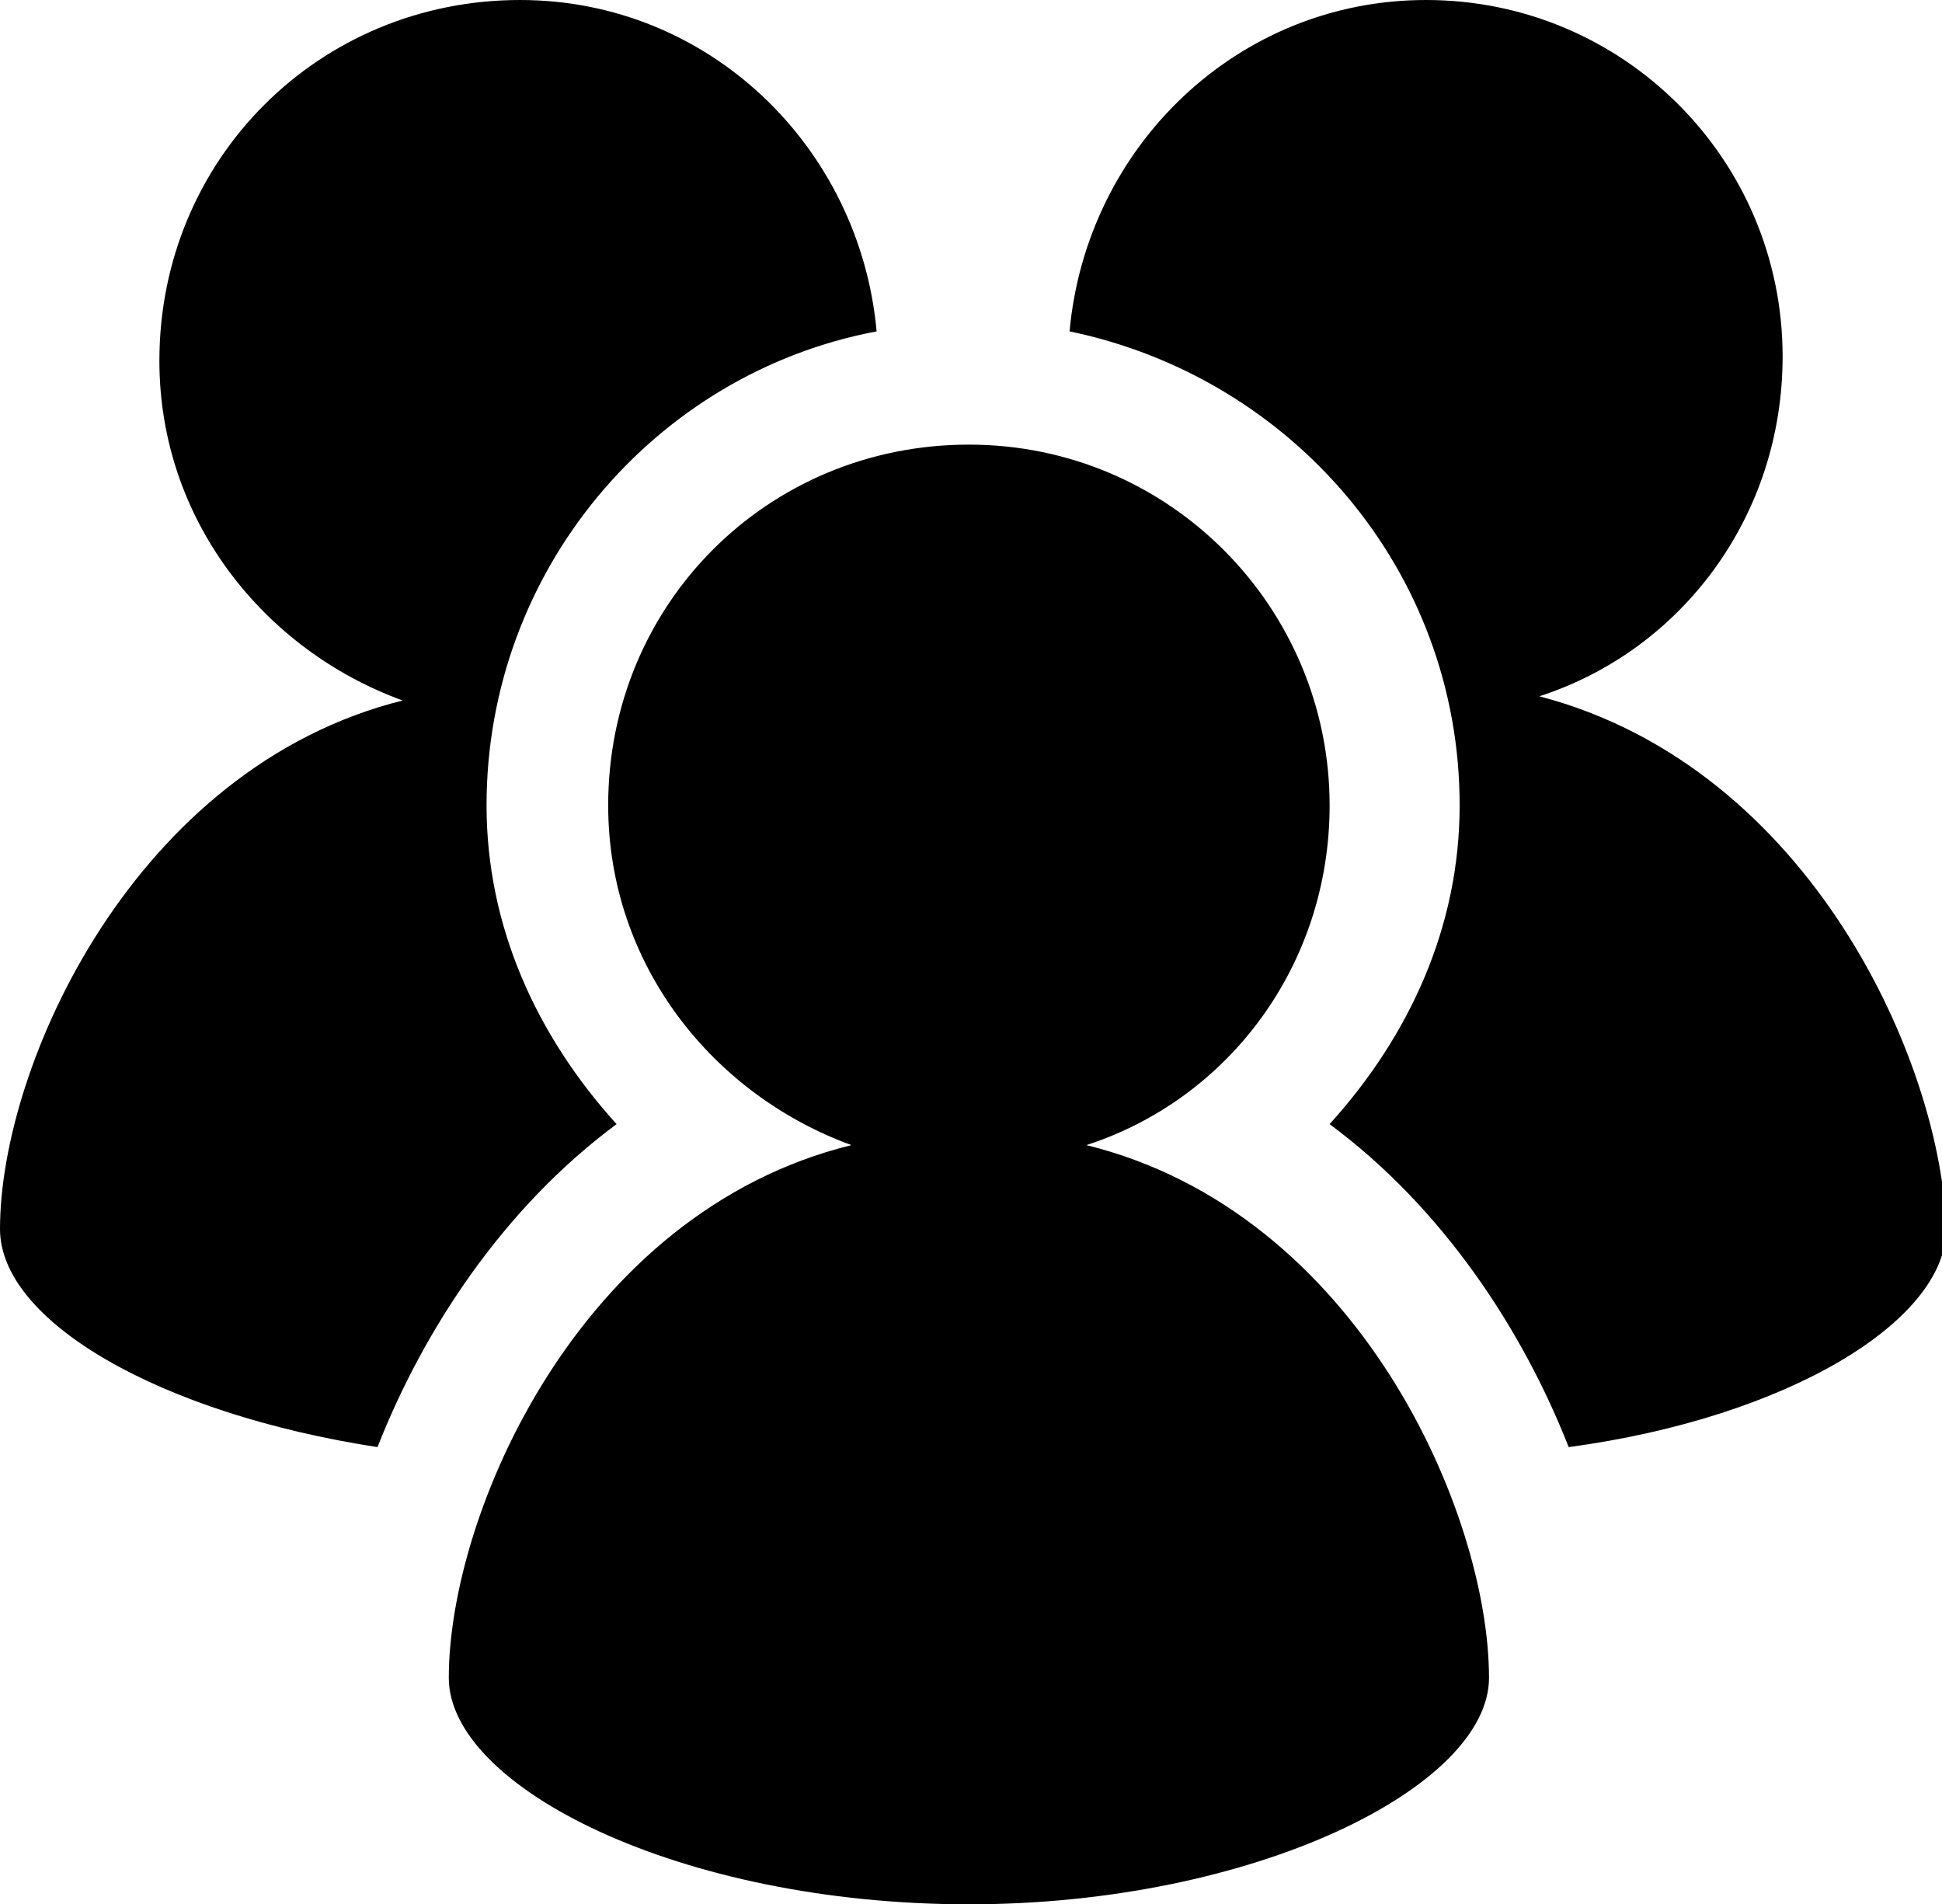 <?xml version="1.0" encoding="utf-8"?>
<!-- Generator: Adobe Illustrator 18.1.1, SVG Export Plug-In . SVG Version: 6.00 Build 0)  -->
<svg version="1.1" id="Layer_1" xmlns="http://www.w3.org/2000/svg" xmlns:xlink="http://www.w3.org/1999/xlink" x="0px" y="0px"
	 viewBox="0 0 46.3 45.4" enable-background="new 0 0 46.3 45.4" xml:space="preserve">
<g>
	<path d="M14.7,26.8c-1.9-2.1-3.1-4.7-3.1-7.6c0-5.6,4-10.3,9.3-11.3c-0.4-4.4-4-7.9-8.5-7.9C7.6,0,3.8,3.8,3.8,8.6
		c0,3.8,2.5,6.9,5.8,8.1C3.2,18.3,0,25.4,0,29.3c0,2.2,3.8,4.4,9,5.2C10.1,31.7,12,28.8,14.7,26.8z M36.7,16.6
		c3.4-1.1,5.8-4.3,5.8-8.1C42.5,3.8,38.7,0,34,0c-4.5,0-8.1,3.5-8.5,7.9c5.3,1.1,9.3,5.7,9.3,11.3c0,2.9-1.2,5.5-3.1,7.6
		c2.7,2,4.6,4.9,5.7,7.7c5.2-0.7,9-3,9-5.2C46.3,25.4,43.2,18.3,36.7,16.6z M25.9,27.3c3.4-1.1,5.8-4.3,5.8-8.1
		c0-4.7-3.8-8.6-8.6-8.6s-8.6,3.8-8.6,8.6c0,3.8,2.5,6.9,5.8,8.1c-6.5,1.6-9.6,8.8-9.6,12.7c0,2.6,5.5,5.4,12.4,5.4
		c6.8,0,12.4-2.8,12.4-5.4C35.5,36.1,32.4,28.9,25.9,27.3z"/>
</g>
<g>
</g>
<g>
</g>
<g>
</g>
<g>
</g>
<g>
</g>
<g>
</g>
<g>
</g>
<g>
</g>
<g>
</g>
<g>
</g>
<g>
</g>
<g>
</g>
<g>
</g>
<g>
</g>
<g>
</g>
</svg>
